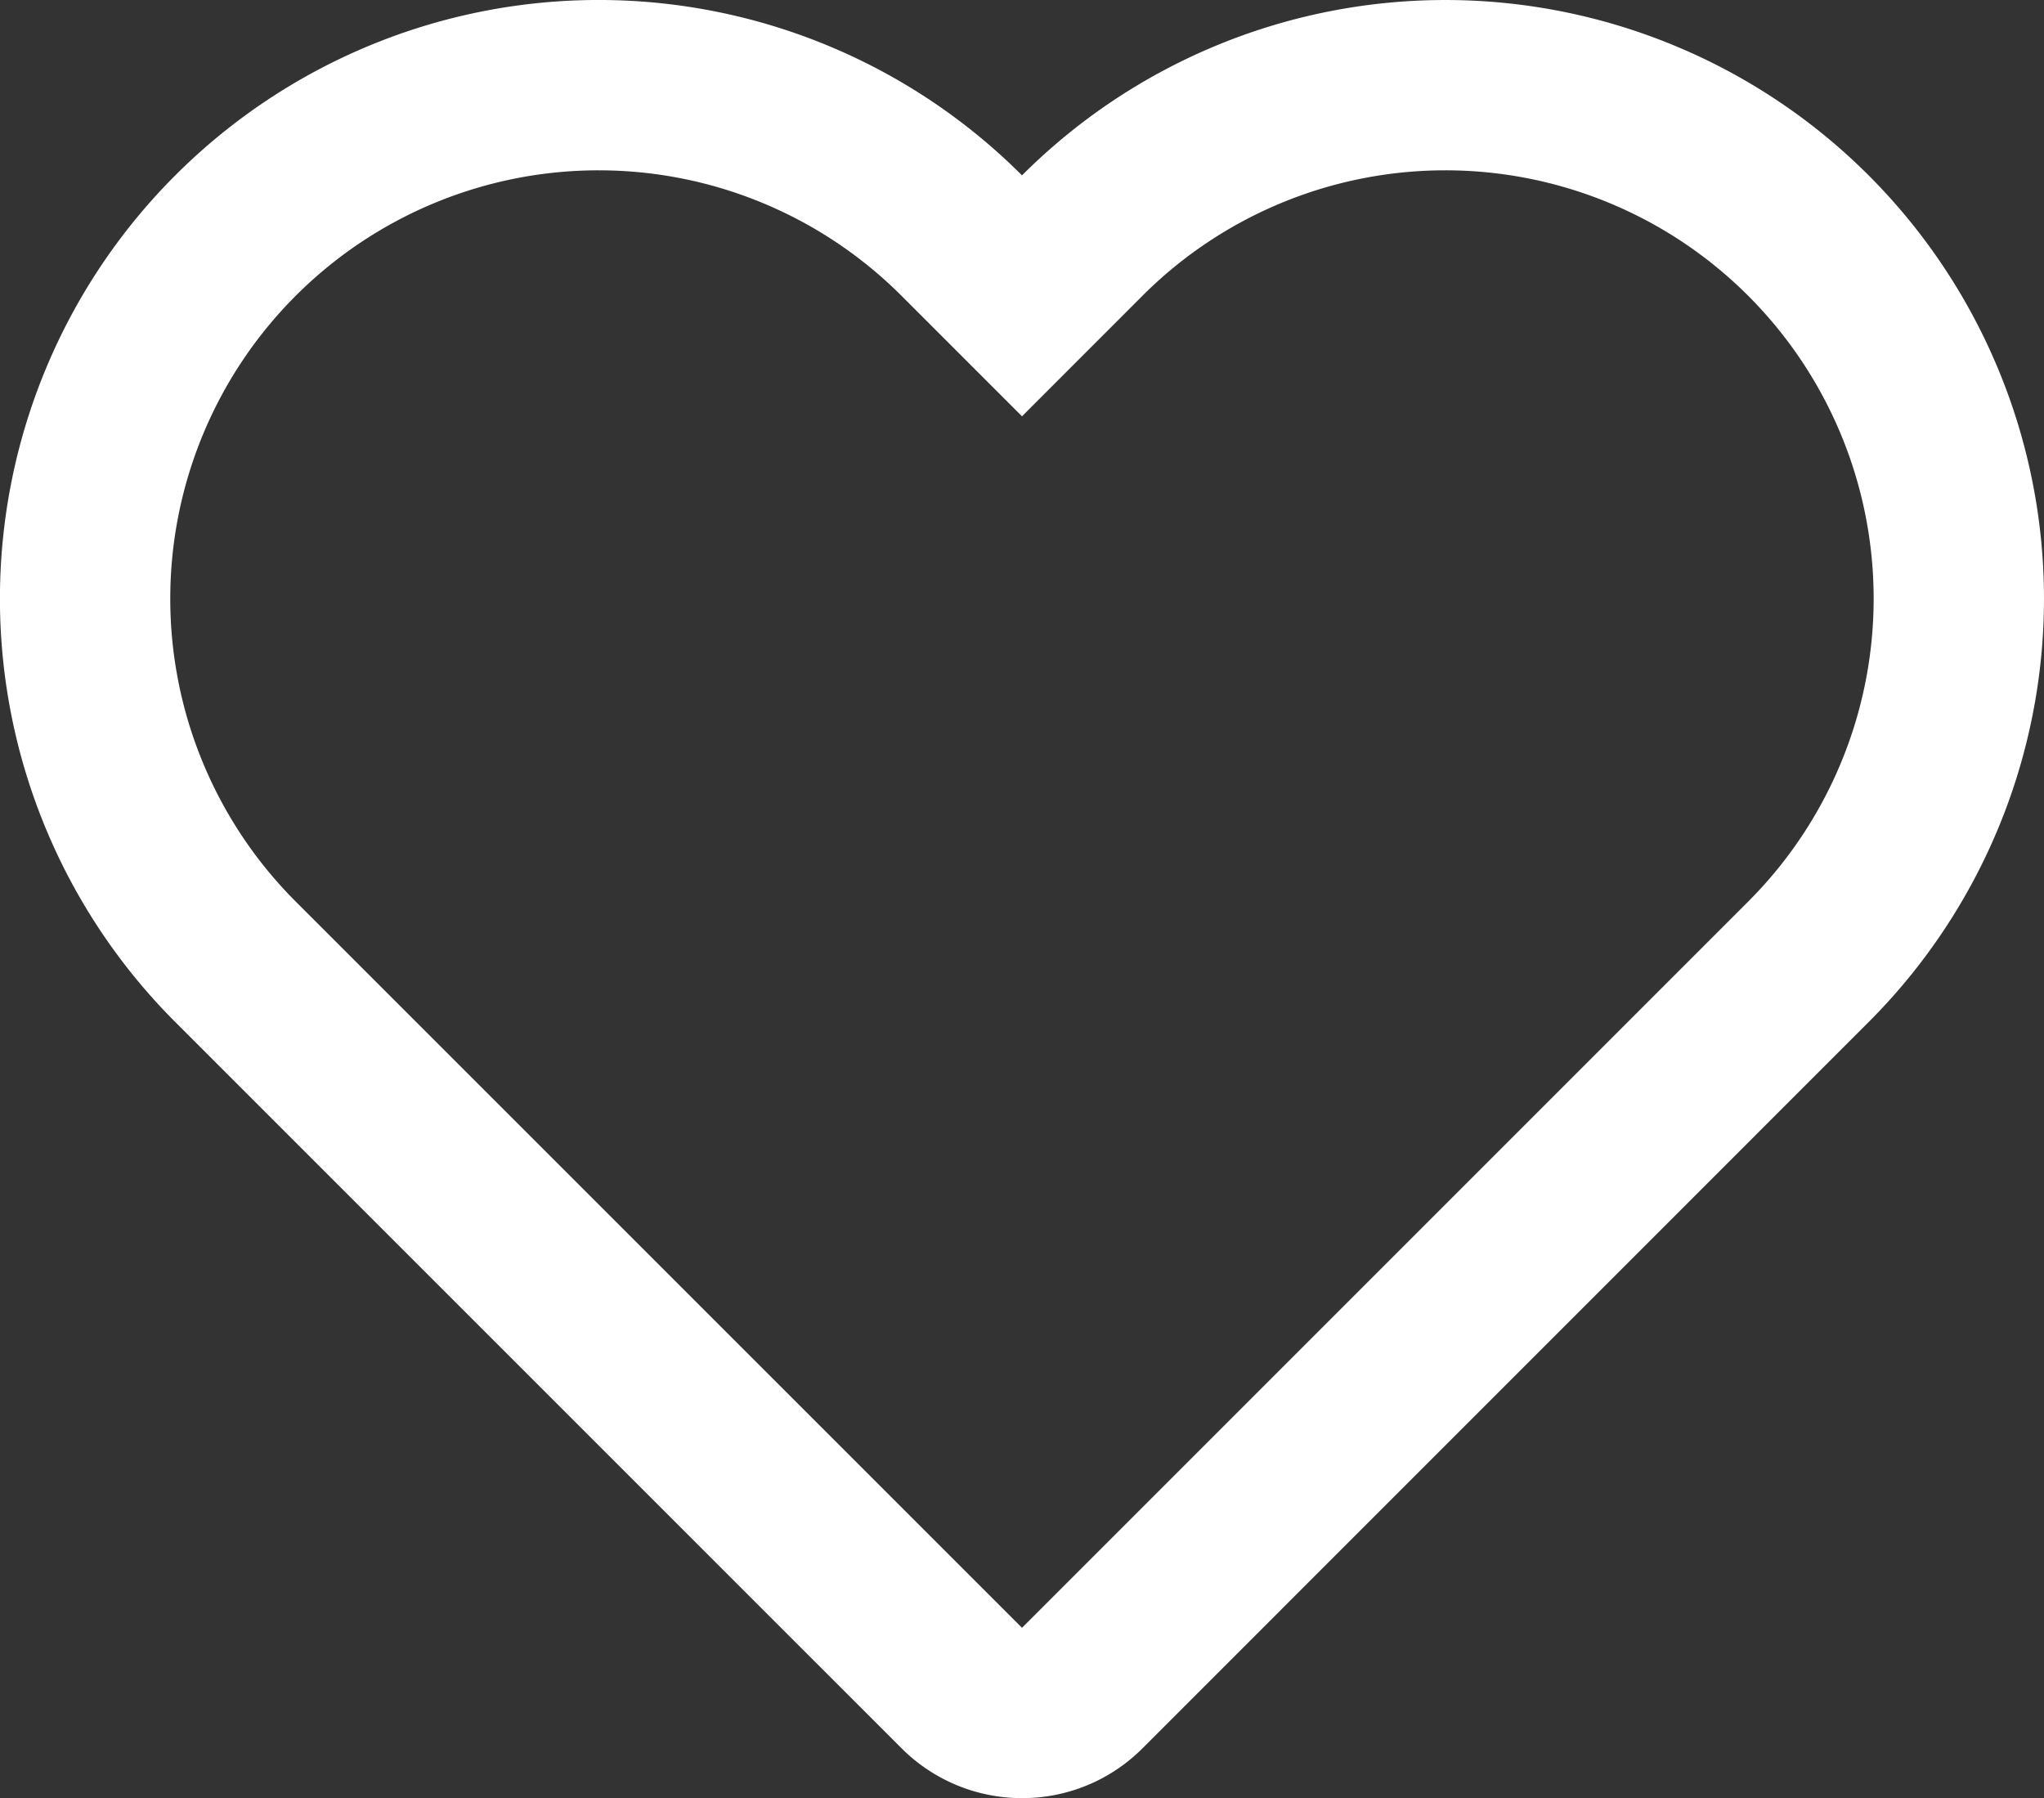 <svg xmlns="http://www.w3.org/2000/svg" width="24" height="21.113" viewBox="0 0 24 21.113">
  <rect x="0" y="0" width="24" height="21.113" fill="#333333" stroke="none"/>
  <path id="合体_4" data-name="合体 4" d="M12,19.112l8.527-8.527a5.029,5.029,0,1,0-7.113-7.112L12,4.888,10.585,3.473a5.029,5.029,0,1,0-7.113,7.112L12,19.112h0m0,2a2,2,0,0,1-1.414-.585L2.058,12A7.029,7.029,0,1,1,12,2.059,7.029,7.029,0,0,1,21.941,12l-8.527,8.528A1.993,1.993,0,0,1,12,21.112Z" transform="translate(0 0)" fill="#fff"/>
</svg>
